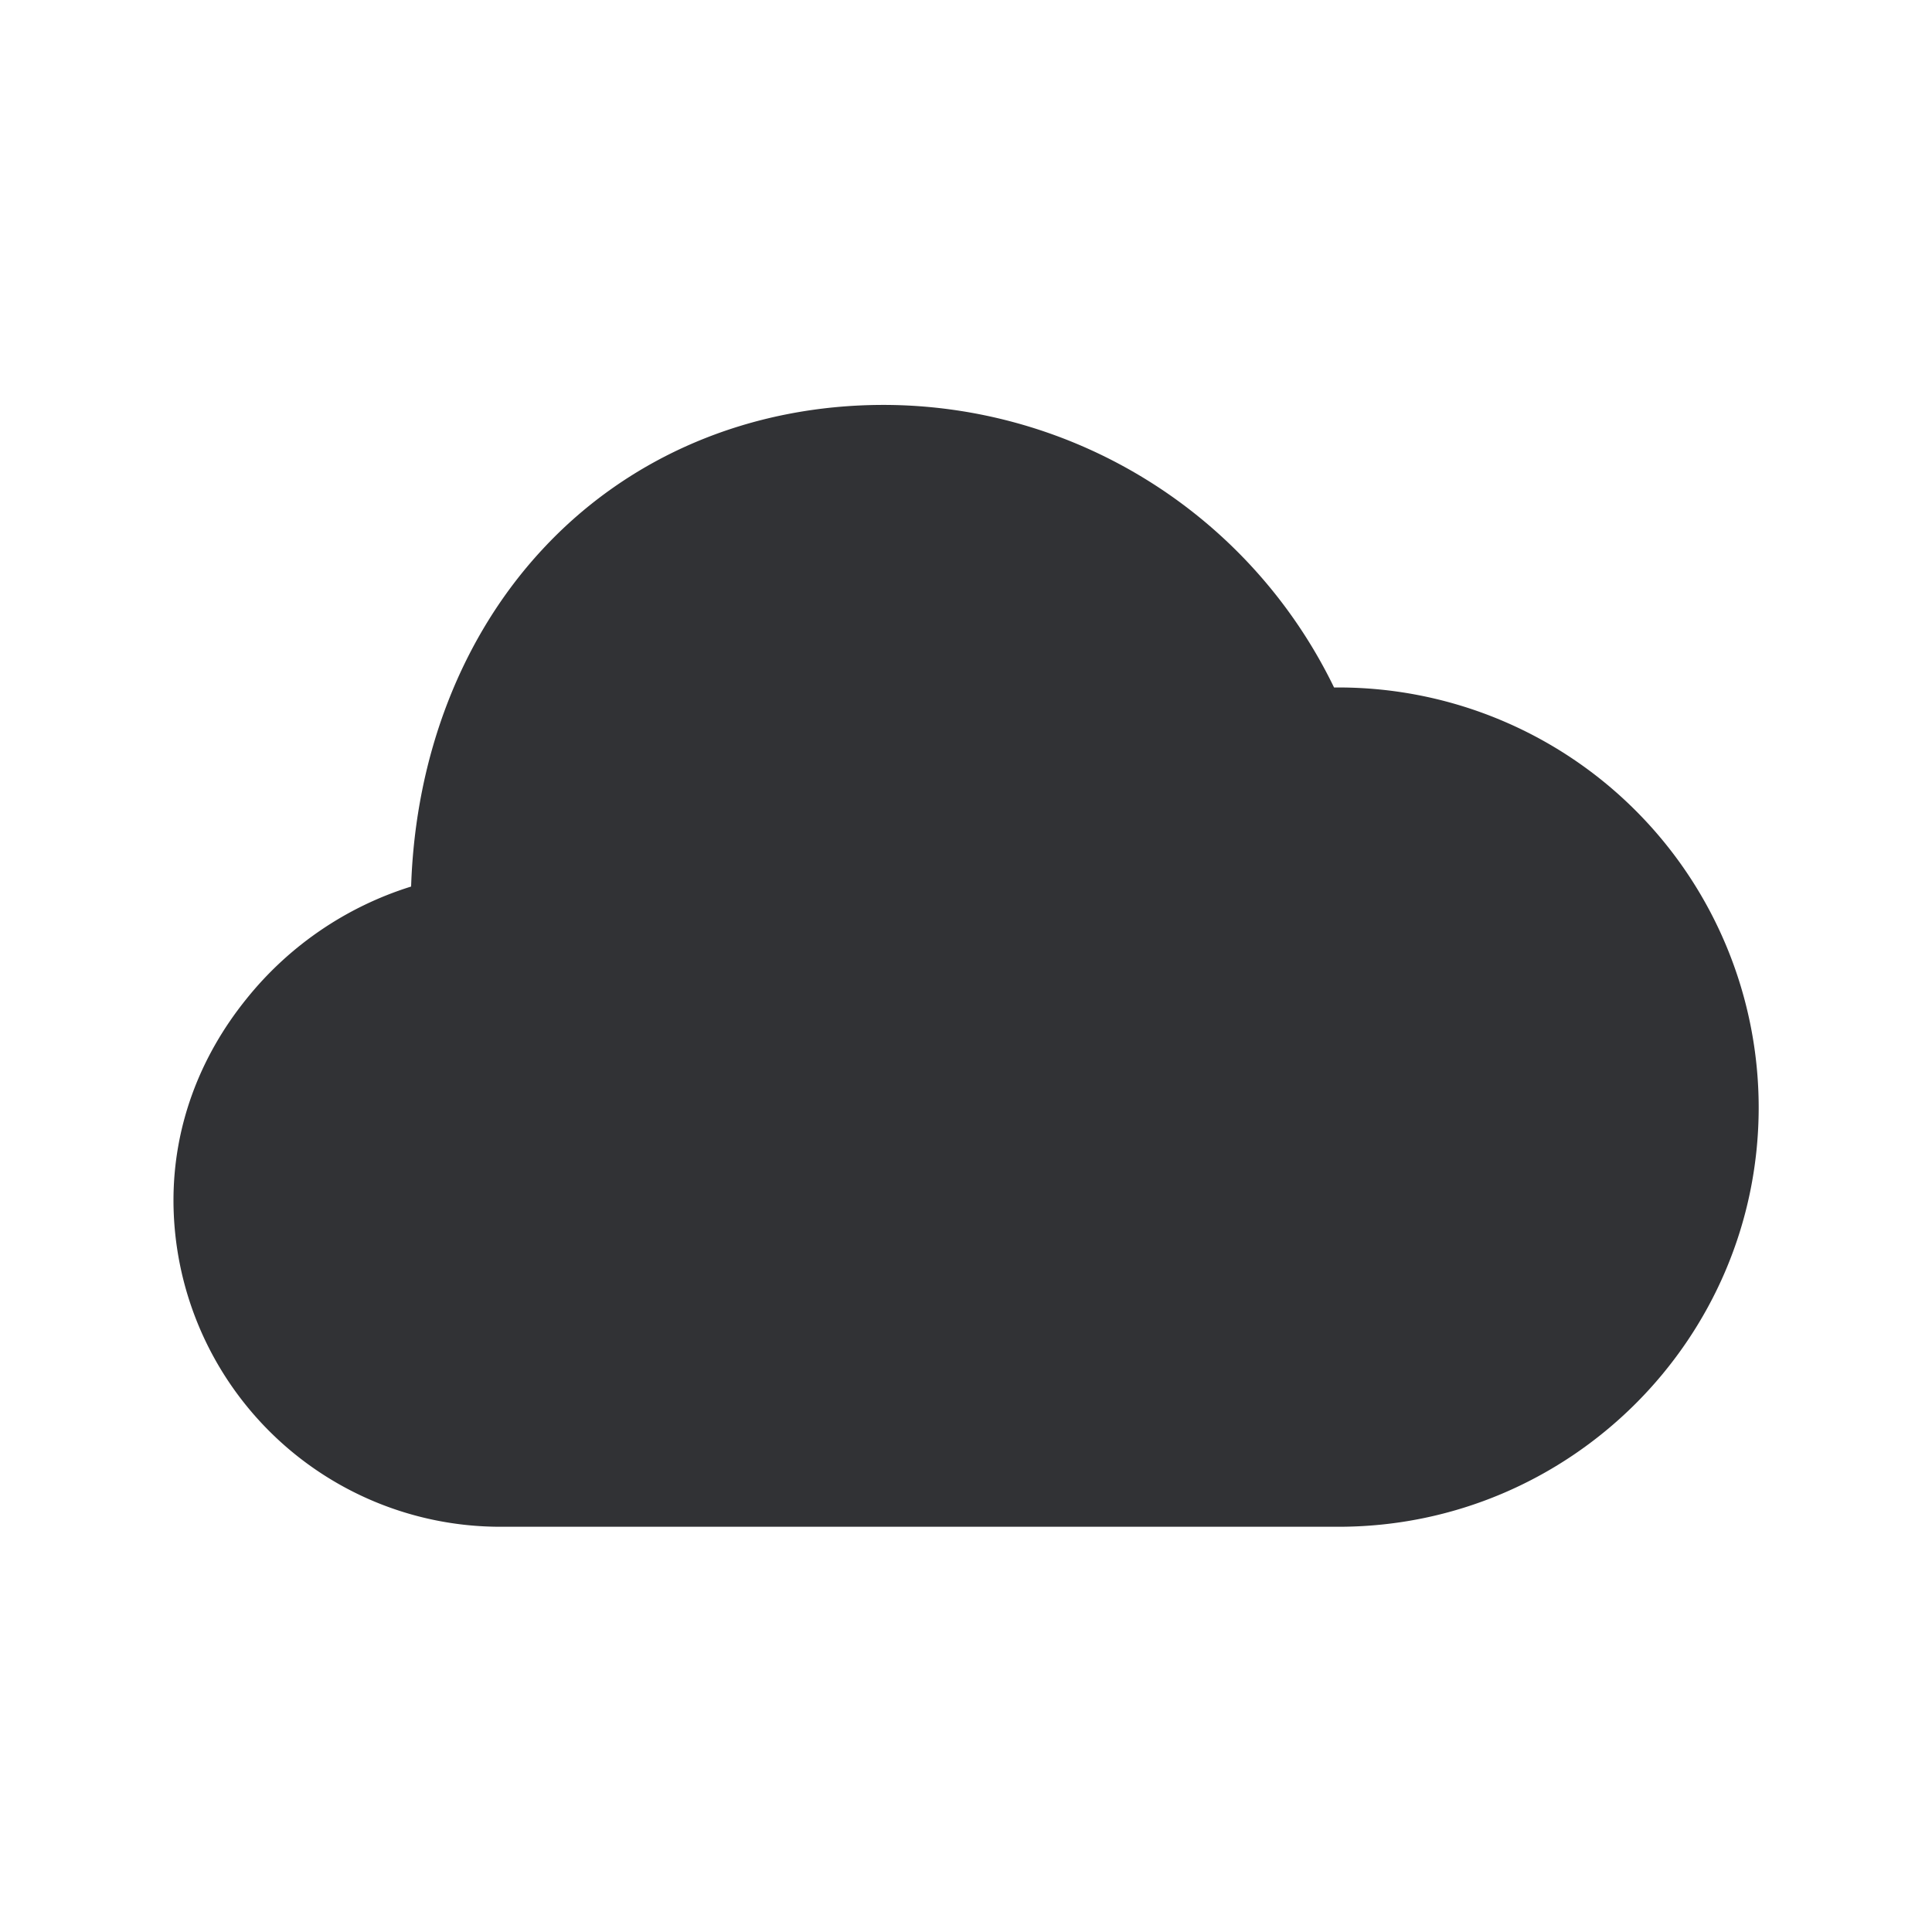 <svg xmlns="http://www.w3.org/2000/svg" width="24" height="24" fill="none"><path fill="#313235" d="M16.628 18.966H6.208a4.06 4.06 0 0 1-4.053-4.054c0-.904.314-1.77.907-2.504a4.241 4.241 0 0 1 2.045-1.395c.053-1.627.628-3.109 1.633-4.19C7.813 5.666 9.32 5.03 10.978 5.03a6.224 6.224 0 0 1 5.594 3.51h.059a5.22 5.22 0 0 1 5.216 5.216c0 2.876-2.345 5.21-5.219 5.21Z"/></svg>